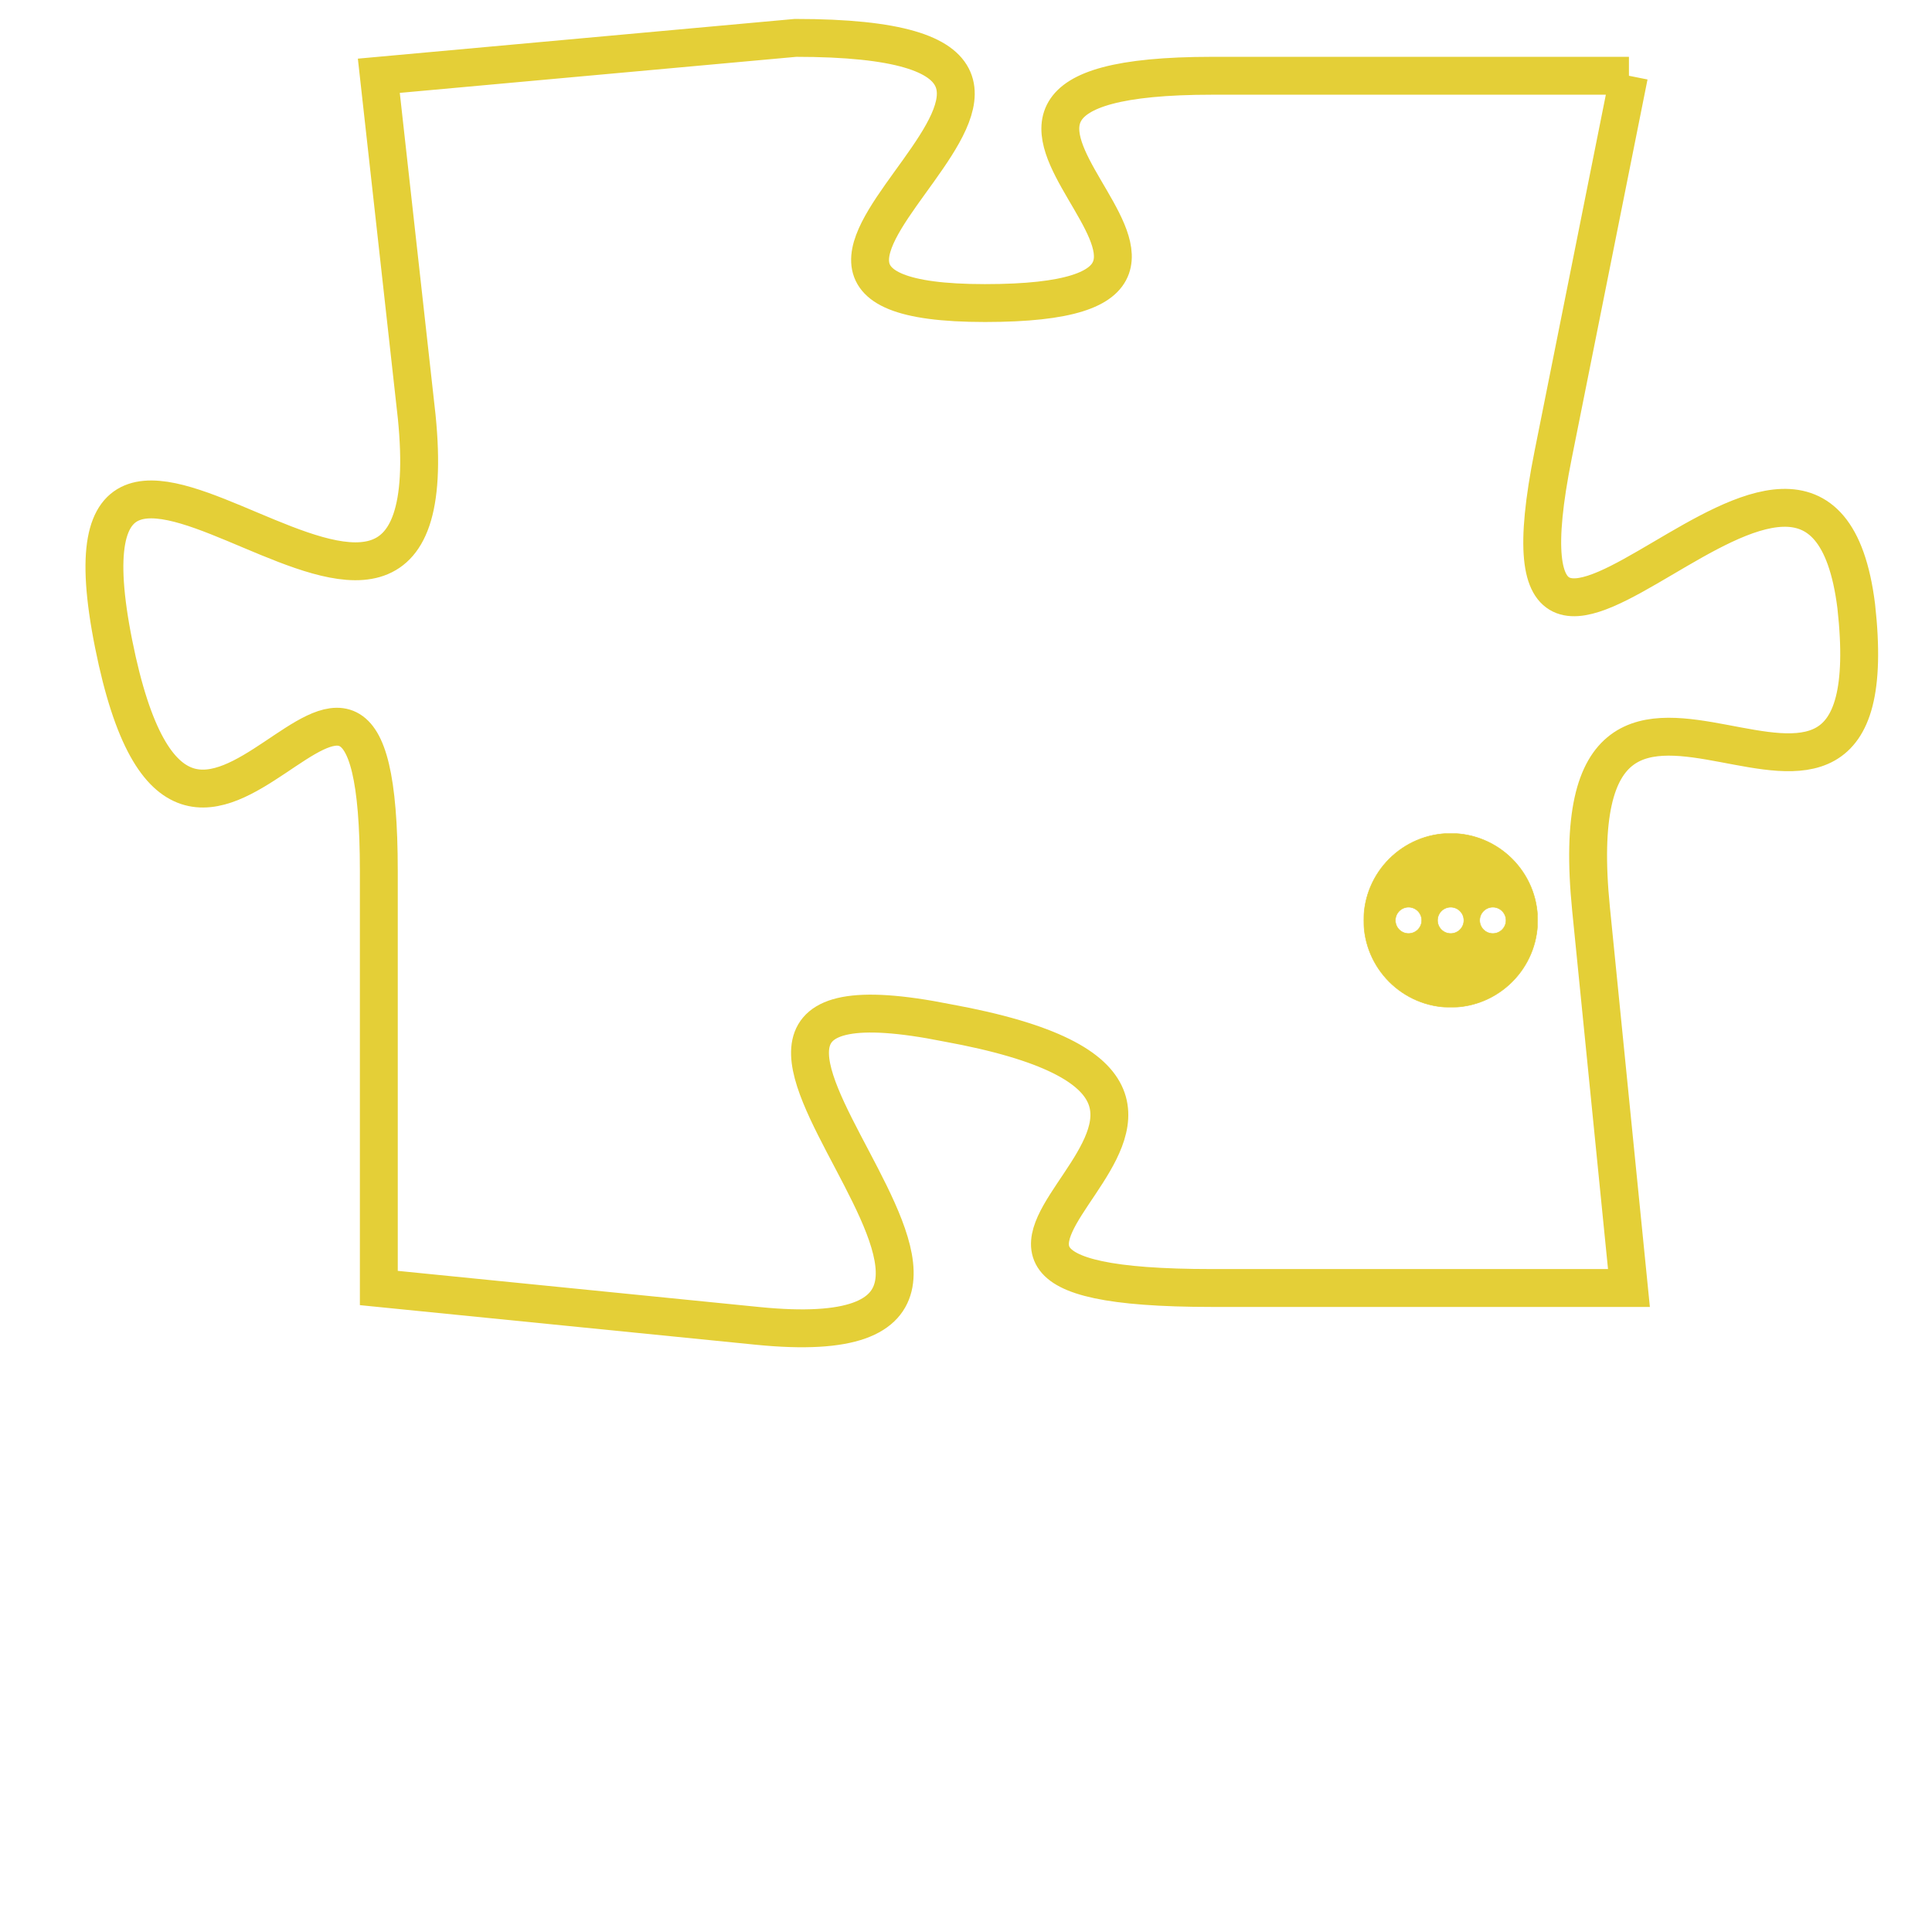 <svg version="1.1" xmlns="http://www.w3.org/2000/svg" xmlns:xlink="http://www.w3.org/1999/xlink" fill="transparent" x="0" y="0" width="350" height="350" preserveAspectRatio="xMinYMin slice"><style type="text/css">.links{fill:transparent;stroke: #E4CF37;}.links:hover{fill:#63D272; opacity:0.4;}</style><defs><g id="allt"><path id="t6258" d="M627,1536 L616,1536 C606,1536 619,1542 610,1542 C601,1542 616,1535 605,1535 L594,1536 594,1536 L595,1545 C596,1555 585,1541 587,1551 C589,1561 594,1547 594,1557 L594,1568 594,1568 L604,1569 C614,1570 599,1559 609,1561 C620,1563 605,1568 616,1568 L627,1568 627,1568 L626,1558 C625,1548 634,1559 633,1550 C632,1542 623,1556 625,1546 L627,1536"/></g><clipPath id="c" clipRule="evenodd" fill="transparent"><use href="#t6258"/></clipPath></defs><svg viewBox="584 1534 51 37" preserveAspectRatio="xMinYMin meet"><svg width="4380" height="2430"><g><image crossorigin="anonymous" x="0" y="0" href="https://nftpuzzle.license-token.com/assets/completepuzzle.svg" width="100%" height="100%" /><g class="links"><use href="#t6258"/></g></g></svg><svg x="620" y="1556" height="9%" width="9%" viewBox="0 0 330 330"><g><a xlink:href="https://nftpuzzle.license-token.com/" class="links"><title>See the most innovative NFT based token software licensing project</title><path fill="#E4CF37" id="more" d="M165,0C74.019,0,0,74.019,0,165s74.019,165,165,165s165-74.019,165-165S255.981,0,165,0z M85,190 c-13.785,0-25-11.215-25-25s11.215-25,25-25s25,11.215,25,25S98.785,190,85,190z M165,190c-13.785,0-25-11.215-25-25 s11.215-25,25-25s25,11.215,25,25S178.785,190,165,190z M245,190c-13.785,0-25-11.215-25-25s11.215-25,25-25 c13.785,0,25,11.215,25,25S258.785,190,245,190z"></path></a></g></svg></svg></svg>